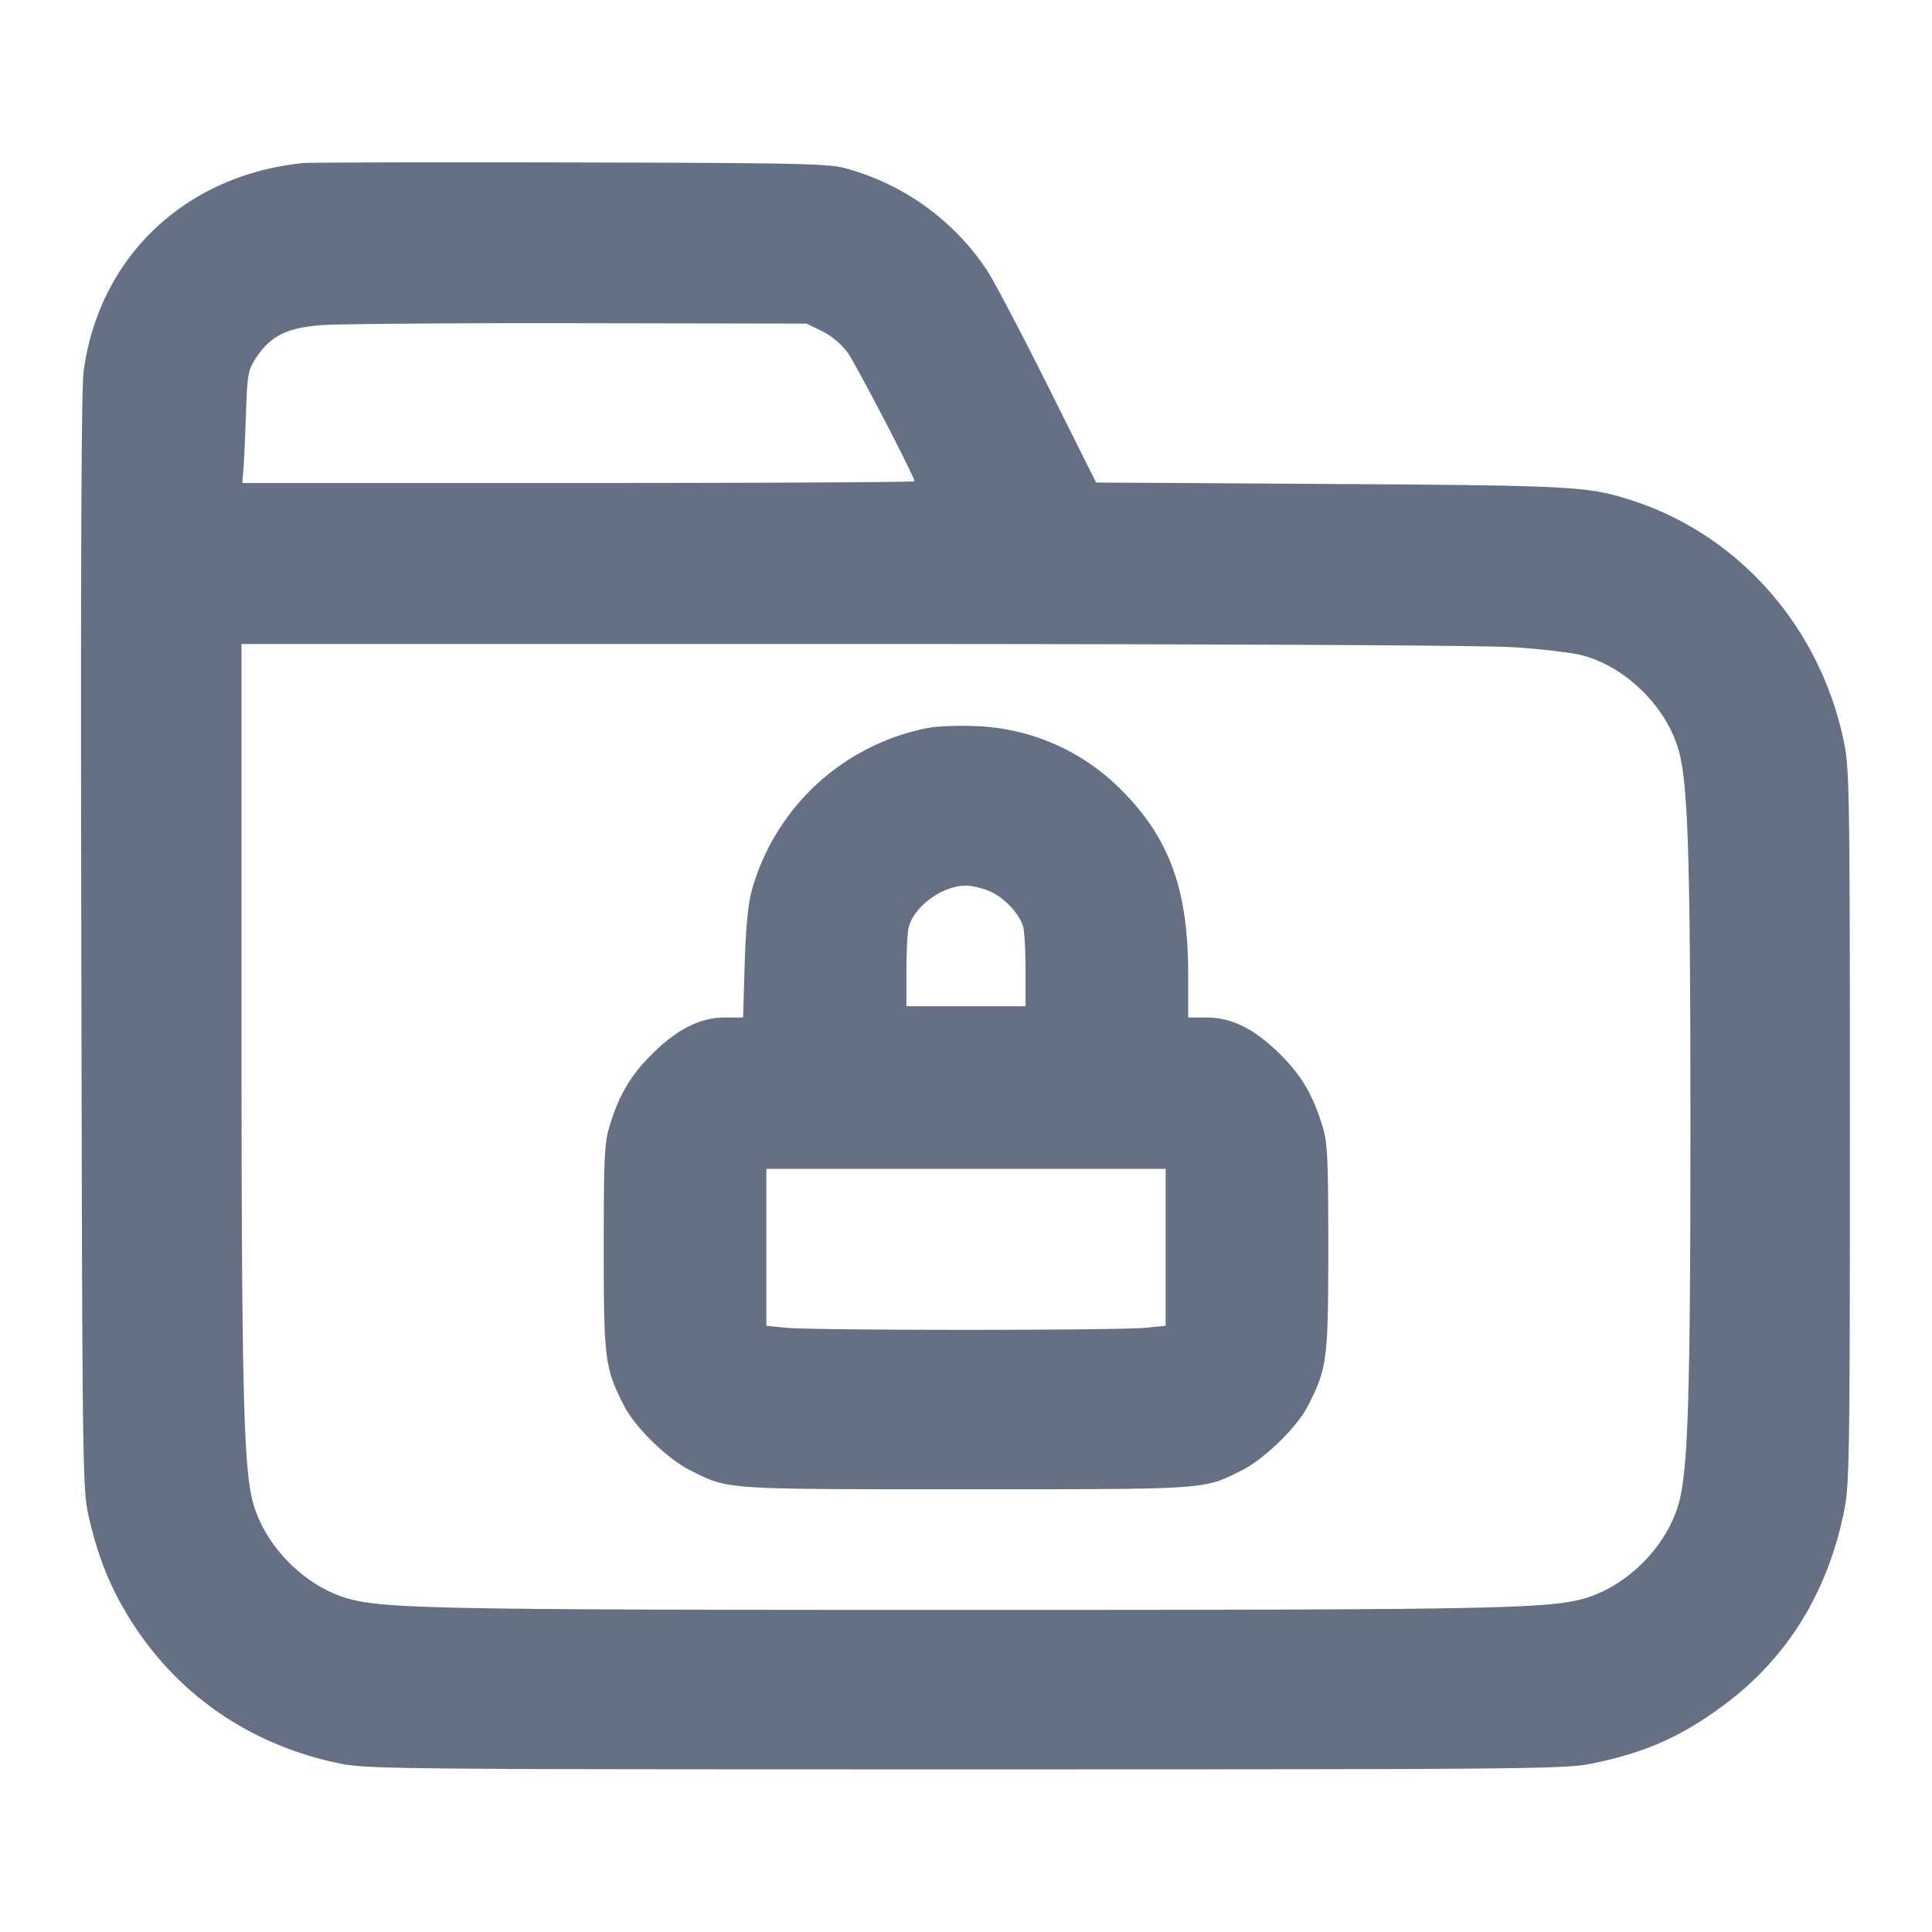 <svg width="24" height="24" fill="none" xmlns="http://www.w3.org/2000/svg"><path d="M3.76 2.026c-1.466.152-2.534 1.17-2.722 2.594-.028.217-.037 2.501-.028 7.1.013 6.708.014 6.784.097 7.14.119.517.286.915.552 1.323.588.903 1.484 1.504 2.568 1.725.332.068.791.072 7.773.072 6.978 0 7.441-.004 7.772-.072.669-.136 1.117-.335 1.651-.733.779-.582 1.279-1.39 1.485-2.403.067-.326.072-.679.072-4.772 0-4.095-.005-4.446-.072-4.773-.289-1.42-1.291-2.57-2.618-3.005-.555-.182-.724-.191-3.772-.21l-2.902-.018-.593-1.187c-.326-.653-.669-1.305-.762-1.449A3.07 3.07 0 0 0 10.5 2.09c-.211-.058-.618-.066-3.42-.072-1.749-.004-3.243 0-3.32.008m6.454 2.089a.942.942 0 0 1 .312.26c.105.145.834 1.546.834 1.603 0 .012-1.879.022-4.175.022H3.01l.014-.17c.007-.094.022-.407.032-.696.016-.487.026-.538.124-.687.18-.271.375-.371.796-.407.2-.016 1.642-.028 3.204-.025l2.84.005.194.095m8.587 3.925c.341.022.724.067.851.1.554.144 1.067.658 1.209 1.211.11.428.138 1.382.138 4.649 0 3.267-.028 4.221-.138 4.649-.139.543-.637 1.052-1.181 1.208-.45.128-1.166.142-7.68.142-6.514 0-7.23-.014-7.68-.142-.543-.156-1.039-.662-1.181-1.206C3.024 18.209 3 17.17 3 12.59V8h7.59c4.561 0 7.838.016 8.211.04m-7.25.999a2.831 2.831 0 0 0-2.212 2.021c-.045.162-.074.459-.088.91l-.02.67h-.228c-.305 0-.593.145-.908.459-.261.26-.403.5-.521.883-.065.21-.074.389-.074 1.518 0 1.391.013 1.491.249 1.957.139.275.542.667.832.812.477.237.394.231 3.419.231s2.942.006 3.419-.231c.29-.145.693-.537.832-.812.236-.466.249-.566.249-1.957 0-1.129-.009-1.308-.074-1.518-.118-.383-.26-.623-.521-.883-.317-.316-.603-.459-.913-.459h-.232v-.542c0-1.045-.232-1.685-.825-2.279a2.675 2.675 0 0 0-1.813-.799c-.21-.009-.467 0-.571.019m.751 2.036c.181.083.363.278.408.438.017.059.03.305.03.547v.44h-1.48v-.44c0-.242.013-.488.03-.547.073-.262.42-.511.71-.511.077 0 .213.033.302.073m2.178 4.419v.975l-.246.025c-.32.034-4.148.034-4.468 0l-.246-.025V14.52h4.96v.974" fill="#667085" fill-rule="evenodd"/></svg>